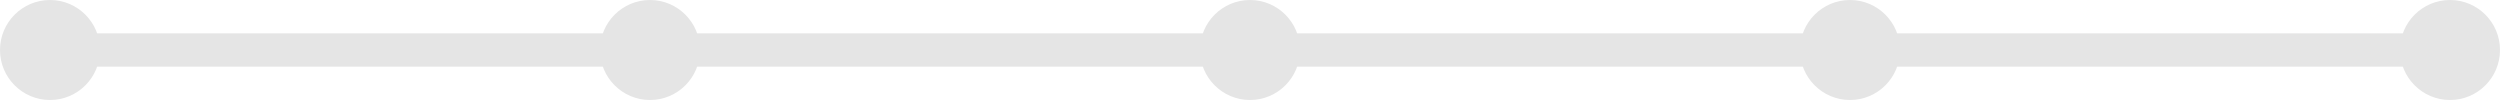 <?xml version="1.0" encoding="UTF-8"?>
<svg width="150px" height="6px" viewBox="0 0 150 6" version="1.1" xmlns="http://www.w3.org/2000/svg" xmlns:xlink="http://www.w3.org/1999/xlink">
    <!-- Generator: Sketch 52.5 (67469) - http://www.bohemiancoding.com/sketch -->
    <title>Gray line</title>
    <desc>Created with Sketch.</desc>
    <g id="Symbols" stroke="none" stroke-width="1" fill="none" fill-rule="evenodd">
        <g id="criteria/grade/not_good-copy" transform="translate(-5, -7)">
            <g id="radio" transform="translate(4, 6)">
                <g id="Gray-line">
                    <g id="Group">
                        <rect id="gray_base" fill="#E5E5E5" x="4" y="3" width="143" height="2"></rect>
                        <circle id="Oval-2" stroke-opacity="0" stroke="#FFFFFF" stroke-width="2" fill-opacity="0" fill="#FFFFFF" cx="148" cy="4" r="3"></circle>
                        <path d="M4,7 C2.343,7 1,5.657 1,4 C1,2.343 2.343,1 4,1 C5.657,1 7,2.343 7,4 C7,5.657 5.657,7 4,7 Z M40,7 C38.343,7 37,5.657 37,4 C37,2.343 38.343,1 40,1 C41.657,1 43,2.343 43,4 C43,5.657 41.657,7 40,7 Z M76,7 C74.343,7 73,5.657 73,4 C73,2.343 74.343,1 76,1 C77.657,1 79,2.343 79,4 C79,5.657 77.657,7 76,7 Z M148,7 C146.343,7 145,5.657 145,4 C145,2.343 146.343,1 148,1 C149.657,1 151,2.343 151,4 C151,5.657 149.657,7 148,7 Z M112,7 C110.343,7 109,5.657 109,4 C109,2.343 110.343,1 112,1 C113.657,1 115,2.343 115,4 C115,5.657 113.657,7 112,7 Z" id="base" fill="#E5E5E5"></path>
                        <circle id="Oval-2" stroke-opacity="0" stroke="#FFFFFF" stroke-width="2" fill-opacity="0" fill="#FFFFFF" cx="4" cy="4" r="3"></circle>
                    </g>
                </g>
            </g>
        </g>
    </g>
</svg>